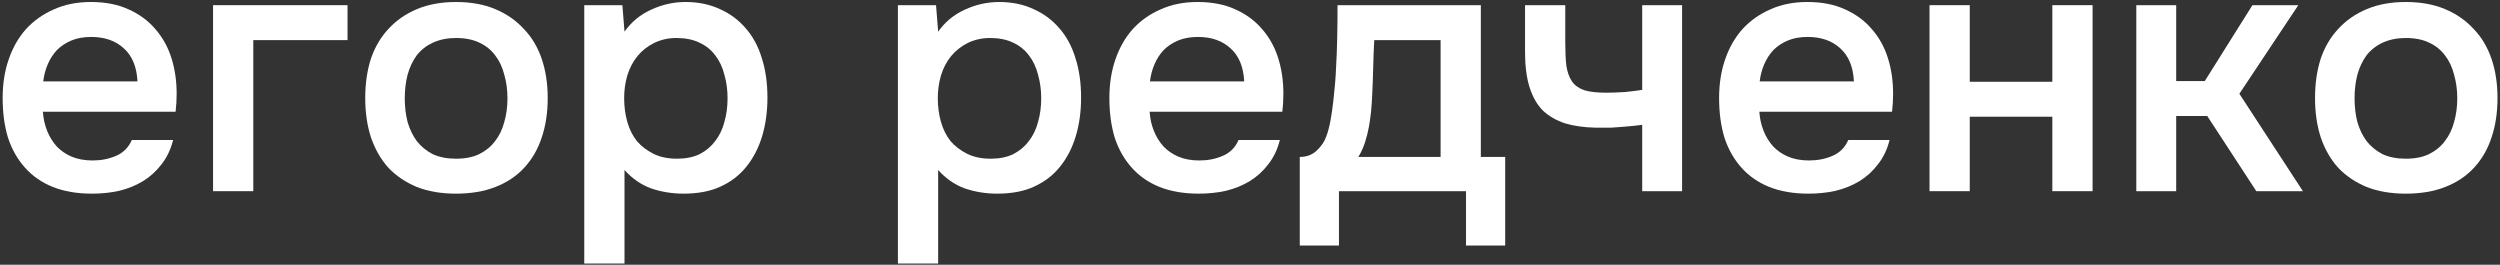 <svg width="170" height="18" viewBox="0 0 170 18" fill="none" xmlns="http://www.w3.org/2000/svg">
<rect x="0" y="0" width="170" height="18" fill="#333333" stroke="none"/>
<path d="M2.916 7.6C2.948 8.064 3.044 8.496 3.204 8.896C3.364 9.296 3.58 9.648 3.852 9.952C4.124 10.24 4.46 10.472 4.86 10.648C5.276 10.824 5.756 10.912 6.3 10.912C6.876 10.912 7.404 10.808 7.884 10.6C8.38 10.392 8.74 10.032 8.964 9.52H11.772C11.612 10.16 11.348 10.712 10.98 11.176C10.628 11.64 10.204 12.024 9.708 12.328C9.228 12.616 8.692 12.832 8.1 12.976C7.524 13.104 6.908 13.168 6.252 13.168C5.244 13.168 4.356 13.016 3.588 12.712C2.836 12.408 2.204 11.968 1.692 11.392C1.18 10.816 0.796 10.136 0.54 9.352C0.3 8.552 0.18 7.656 0.18 6.664C0.18 5.704 0.316 4.832 0.588 4.048C0.86 3.248 1.252 2.56 1.764 1.984C2.292 1.408 2.924 0.96 3.66 0.64C4.396 0.304 5.236 0.136 6.18 0.136C7.172 0.136 8.028 0.304 8.748 0.64C9.468 0.96 10.068 1.4 10.548 1.96C11.044 2.52 11.412 3.176 11.652 3.928C11.892 4.68 12.012 5.496 12.012 6.376C12.012 6.792 11.988 7.2 11.94 7.6H2.916ZM9.348 5.536C9.3 4.544 8.988 3.792 8.412 3.28C7.852 2.768 7.116 2.512 6.204 2.512C5.692 2.512 5.244 2.592 4.86 2.752C4.476 2.912 4.148 3.128 3.876 3.4C3.62 3.672 3.412 3.992 3.252 4.36C3.092 4.728 2.988 5.12 2.94 5.536H9.348Z" fill="white"/>
<path d="M14.488 13V0.352H23.632V2.728H17.224V13H14.488Z" fill="white"/>
<path d="M31.004 0.136C32.012 0.136 32.9 0.296 33.668 0.616C34.436 0.936 35.084 1.384 35.612 1.96C36.156 2.52 36.564 3.2 36.836 4C37.108 4.8 37.244 5.688 37.244 6.664C37.244 7.656 37.108 8.552 36.836 9.352C36.58 10.136 36.188 10.816 35.66 11.392C35.132 11.968 34.476 12.408 33.692 12.712C32.924 13.016 32.028 13.168 31.004 13.168C29.996 13.168 29.108 13.016 28.34 12.712C27.572 12.392 26.924 11.952 26.396 11.392C25.884 10.816 25.492 10.128 25.22 9.328C24.964 8.528 24.836 7.64 24.836 6.664C24.836 5.688 24.964 4.8 25.22 4C25.492 3.2 25.892 2.52 26.42 1.96C26.948 1.384 27.596 0.936 28.364 0.616C29.132 0.296 30.012 0.136 31.004 0.136ZM31.004 10.792C31.628 10.792 32.156 10.688 32.588 10.48C33.036 10.256 33.396 9.96 33.668 9.592C33.956 9.224 34.164 8.792 34.292 8.296C34.436 7.8 34.508 7.264 34.508 6.688C34.508 6.112 34.436 5.576 34.292 5.08C34.164 4.568 33.956 4.128 33.668 3.76C33.396 3.392 33.036 3.104 32.588 2.896C32.156 2.688 31.628 2.584 31.004 2.584C30.428 2.584 29.908 2.688 29.444 2.896C28.996 3.104 28.628 3.392 28.34 3.76C28.068 4.128 27.86 4.568 27.716 5.08C27.588 5.576 27.524 6.112 27.524 6.688C27.524 7.264 27.588 7.8 27.716 8.296C27.86 8.792 28.068 9.224 28.34 9.592C28.628 9.96 28.988 10.256 29.42 10.48C29.868 10.688 30.396 10.792 31.004 10.792Z" fill="white"/>
<path d="M42.466 17.92H39.73V0.352H42.322L42.466 2.152C42.93 1.496 43.53 1 44.266 0.664C45.018 0.312 45.802 0.136 46.618 0.136C47.482 0.136 48.258 0.296 48.946 0.616C49.634 0.92 50.218 1.352 50.698 1.912C51.194 2.472 51.562 3.152 51.802 3.952C52.058 4.736 52.186 5.632 52.186 6.64C52.186 7.584 52.066 8.456 51.826 9.256C51.586 10.056 51.226 10.752 50.746 11.344C50.282 11.92 49.698 12.368 48.994 12.688C48.306 13.008 47.466 13.168 46.474 13.168C45.706 13.168 44.97 13.048 44.266 12.808C43.578 12.552 42.978 12.136 42.466 11.56V17.92ZM46.042 10.792C46.634 10.792 47.146 10.688 47.578 10.48C48.01 10.256 48.362 9.96 48.634 9.592C48.922 9.224 49.13 8.792 49.258 8.296C49.402 7.8 49.474 7.264 49.474 6.688C49.474 6.112 49.402 5.576 49.258 5.08C49.13 4.568 48.922 4.128 48.634 3.76C48.362 3.392 48.002 3.104 47.554 2.896C47.122 2.688 46.602 2.584 45.994 2.584C45.45 2.584 44.946 2.696 44.482 2.92C44.034 3.144 43.658 3.44 43.354 3.808C43.05 4.176 42.818 4.616 42.658 5.128C42.514 5.624 42.442 6.136 42.442 6.664C42.442 7.24 42.514 7.784 42.658 8.296C42.802 8.792 43.018 9.224 43.306 9.592C43.61 9.944 43.986 10.232 44.434 10.456C44.882 10.68 45.418 10.792 46.042 10.792Z" fill="white"/>
<path d="M63.794 17.92H61.058V0.352H63.65L63.794 2.152C64.258 1.496 64.858 1 65.594 0.664C66.346 0.312 67.13 0.136 67.946 0.136C68.81 0.136 69.586 0.296 70.274 0.616C70.962 0.92 71.546 1.352 72.026 1.912C72.522 2.472 72.89 3.152 73.13 3.952C73.386 4.736 73.514 5.632 73.514 6.64C73.514 7.584 73.394 8.456 73.154 9.256C72.914 10.056 72.554 10.752 72.074 11.344C71.61 11.92 71.026 12.368 70.322 12.688C69.634 13.008 68.794 13.168 67.802 13.168C67.034 13.168 66.298 13.048 65.594 12.808C64.906 12.552 64.306 12.136 63.794 11.56V17.92ZM67.37 10.792C67.962 10.792 68.474 10.688 68.906 10.48C69.338 10.256 69.69 9.96 69.962 9.592C70.25 9.224 70.458 8.792 70.586 8.296C70.73 7.8 70.802 7.264 70.802 6.688C70.802 6.112 70.73 5.576 70.586 5.08C70.458 4.568 70.25 4.128 69.962 3.76C69.69 3.392 69.33 3.104 68.882 2.896C68.45 2.688 67.93 2.584 67.322 2.584C66.778 2.584 66.274 2.696 65.81 2.92C65.362 3.144 64.986 3.44 64.682 3.808C64.378 4.176 64.146 4.616 63.986 5.128C63.842 5.624 63.77 6.136 63.77 6.664C63.77 7.24 63.842 7.784 63.986 8.296C64.13 8.792 64.346 9.224 64.634 9.592C64.938 9.944 65.314 10.232 65.762 10.456C66.21 10.68 66.746 10.792 67.37 10.792Z" fill="white"/>
<path d="M78.174 7.6C78.206 8.064 78.302 8.496 78.462 8.896C78.622 9.296 78.838 9.648 79.11 9.952C79.382 10.24 79.718 10.472 80.118 10.648C80.534 10.824 81.014 10.912 81.558 10.912C82.134 10.912 82.662 10.808 83.142 10.6C83.638 10.392 83.998 10.032 84.222 9.52H87.03C86.87 10.16 86.606 10.712 86.238 11.176C85.886 11.64 85.462 12.024 84.966 12.328C84.486 12.616 83.95 12.832 83.358 12.976C82.782 13.104 82.166 13.168 81.51 13.168C80.502 13.168 79.614 13.016 78.846 12.712C78.094 12.408 77.462 11.968 76.95 11.392C76.438 10.816 76.054 10.136 75.798 9.352C75.558 8.552 75.438 7.656 75.438 6.664C75.438 5.704 75.574 4.832 75.846 4.048C76.118 3.248 76.51 2.56 77.022 1.984C77.55 1.408 78.182 0.96 78.918 0.64C79.654 0.304 80.494 0.136 81.438 0.136C82.43 0.136 83.286 0.304 84.006 0.64C84.726 0.96 85.326 1.4 85.806 1.96C86.302 2.52 86.67 3.176 86.91 3.928C87.15 4.68 87.27 5.496 87.27 6.376C87.27 6.792 87.246 7.2 87.198 7.6H78.174ZM84.606 5.536C84.558 4.544 84.246 3.792 83.67 3.28C83.11 2.768 82.374 2.512 81.462 2.512C80.95 2.512 80.502 2.592 80.118 2.752C79.734 2.912 79.406 3.128 79.134 3.4C78.878 3.672 78.67 3.992 78.51 4.36C78.35 4.728 78.246 5.12 78.198 5.536H84.606Z" fill="white"/>
<path d="M90.857 4.504C90.889 3.976 90.913 3.352 90.929 2.632C90.945 1.896 90.953 1.136 90.953 0.352H100.697V10.672H102.353V16.696H99.689V13H91.049V16.696H88.385V10.672C88.849 10.672 89.233 10.528 89.537 10.24C89.857 9.936 90.073 9.616 90.185 9.28C90.297 8.992 90.393 8.632 90.473 8.2C90.553 7.752 90.617 7.312 90.665 6.88C90.713 6.448 90.753 6.048 90.785 5.68C90.817 5.312 90.841 4.92 90.857 4.504ZM97.961 2.728H93.449C93.417 3.304 93.393 3.928 93.377 4.6C93.361 5.272 93.337 5.92 93.305 6.544C93.289 6.896 93.265 7.24 93.233 7.576C93.201 7.896 93.153 8.24 93.089 8.608C93.025 8.96 92.937 9.312 92.825 9.664C92.713 10.016 92.561 10.352 92.369 10.672H97.961V2.728Z" fill="white"/>
<path d="M103.702 0.352H106.438V2.848C106.438 3.488 106.462 4.024 106.51 4.456C106.574 4.888 106.702 5.248 106.894 5.536C107.086 5.808 107.366 6.008 107.734 6.136C108.102 6.248 108.598 6.304 109.222 6.304C109.622 6.304 110.054 6.288 110.518 6.256C110.982 6.208 111.366 6.16 111.67 6.112V0.352H114.382V13H111.67V8.488C111.318 8.536 110.942 8.576 110.542 8.608C110.142 8.64 109.822 8.664 109.582 8.68C109.358 8.68 108.99 8.68 108.478 8.68C107.71 8.664 107.03 8.568 106.438 8.392C105.846 8.2 105.342 7.912 104.926 7.528C104.526 7.128 104.222 6.6 104.014 5.944C103.806 5.288 103.702 4.48 103.702 3.52V0.352Z" fill="white"/>
<path d="M119.635 7.6C119.667 8.064 119.763 8.496 119.923 8.896C120.083 9.296 120.299 9.648 120.571 9.952C120.843 10.24 121.179 10.472 121.579 10.648C121.995 10.824 122.475 10.912 123.019 10.912C123.595 10.912 124.123 10.808 124.603 10.6C125.099 10.392 125.459 10.032 125.683 9.52H128.491C128.331 10.16 128.067 10.712 127.699 11.176C127.347 11.64 126.923 12.024 126.427 12.328C125.947 12.616 125.411 12.832 124.819 12.976C124.243 13.104 123.627 13.168 122.971 13.168C121.963 13.168 121.075 13.016 120.307 12.712C119.555 12.408 118.923 11.968 118.411 11.392C117.899 10.816 117.515 10.136 117.259 9.352C117.019 8.552 116.899 7.656 116.899 6.664C116.899 5.704 117.035 4.832 117.307 4.048C117.579 3.248 117.971 2.56 118.483 1.984C119.011 1.408 119.643 0.96 120.379 0.64C121.115 0.304 121.955 0.136 122.899 0.136C123.891 0.136 124.747 0.304 125.467 0.64C126.187 0.96 126.787 1.4 127.267 1.96C127.763 2.52 128.131 3.176 128.371 3.928C128.611 4.68 128.731 5.496 128.731 6.376C128.731 6.792 128.707 7.2 128.659 7.6H119.635ZM126.067 5.536C126.019 4.544 125.707 3.792 125.131 3.28C124.571 2.768 123.835 2.512 122.923 2.512C122.411 2.512 121.963 2.592 121.579 2.752C121.195 2.912 120.867 3.128 120.595 3.4C120.339 3.672 120.131 3.992 119.971 4.36C119.811 4.728 119.707 5.12 119.659 5.536H126.067Z" fill="white"/>
<path d="M131.207 13V0.352H133.943V5.56H139.559V0.352H142.295V13H139.559V7.936H133.943V13H131.207Z" fill="white"/>
<path d="M145.269 13V0.352H147.981V5.512H149.925L153.165 0.352H156.285L152.277 6.376L156.597 13H153.429L150.093 7.888H147.981V13H145.269Z" fill="white"/>
<path d="M163.59 0.136C164.598 0.136 165.486 0.296 166.254 0.616C167.022 0.936 167.67 1.384 168.198 1.96C168.742 2.52 169.15 3.2 169.422 4C169.694 4.8 169.83 5.688 169.83 6.664C169.83 7.656 169.694 8.552 169.422 9.352C169.166 10.136 168.774 10.816 168.246 11.392C167.718 11.968 167.062 12.408 166.278 12.712C165.51 13.016 164.614 13.168 163.59 13.168C162.582 13.168 161.694 13.016 160.926 12.712C160.158 12.392 159.51 11.952 158.982 11.392C158.47 10.816 158.078 10.128 157.806 9.328C157.55 8.528 157.422 7.64 157.422 6.664C157.422 5.688 157.55 4.8 157.806 4C158.078 3.2 158.478 2.52 159.006 1.96C159.534 1.384 160.182 0.936 160.95 0.616C161.718 0.296 162.598 0.136 163.59 0.136ZM163.59 10.792C164.214 10.792 164.742 10.688 165.174 10.48C165.622 10.256 165.982 9.96 166.254 9.592C166.542 9.224 166.75 8.792 166.878 8.296C167.022 7.8 167.094 7.264 167.094 6.688C167.094 6.112 167.022 5.576 166.878 5.08C166.75 4.568 166.542 4.128 166.254 3.76C165.982 3.392 165.622 3.104 165.174 2.896C164.742 2.688 164.214 2.584 163.59 2.584C163.014 2.584 162.494 2.688 162.03 2.896C161.582 3.104 161.214 3.392 160.926 3.76C160.654 4.128 160.446 4.568 160.302 5.08C160.174 5.576 160.11 6.112 160.11 6.688C160.11 7.264 160.174 7.8 160.302 8.296C160.446 8.792 160.654 9.224 160.926 9.592C161.214 9.96 161.574 10.256 162.006 10.48C162.454 10.688 162.982 10.792 163.59 10.792Z" fill="white"/>
</svg>
